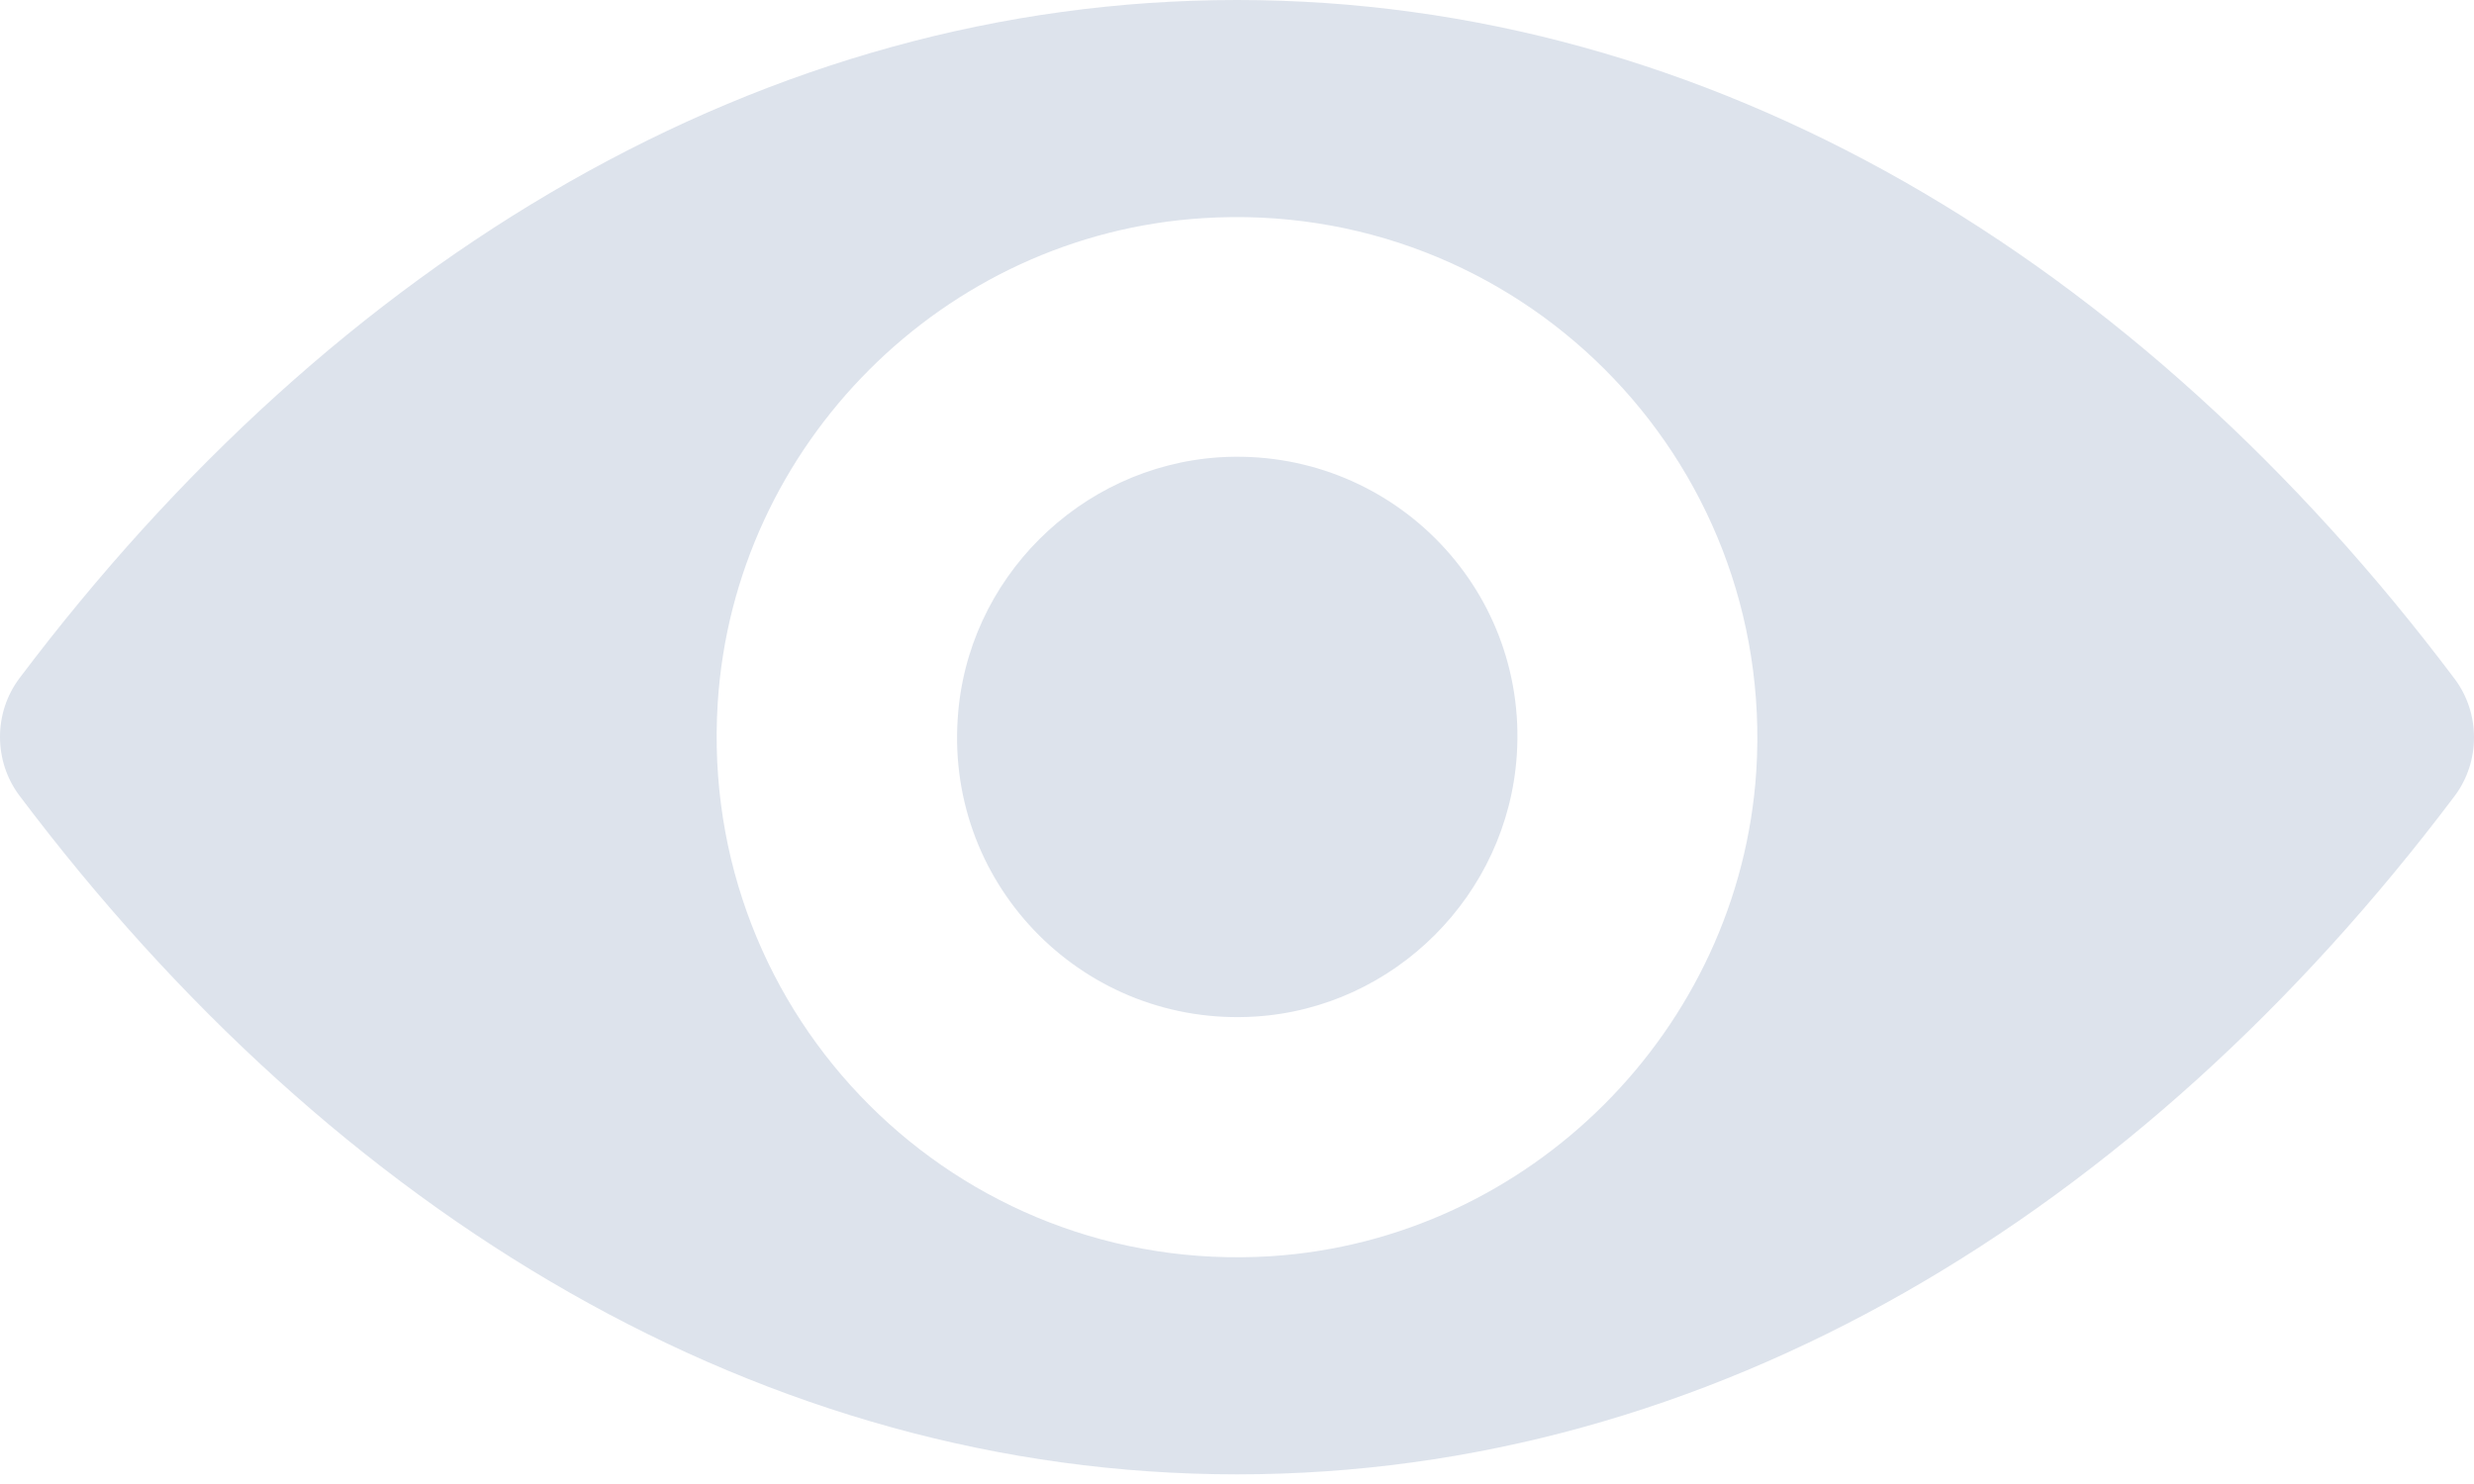 <svg width="10" height="6" viewBox="0 0 10 6" fill="none" xmlns="http://www.w3.org/2000/svg">
<path d="M5 0C3.089 0 1.357 1.045 0.078 2.743C-0.026 2.882 -0.026 3.077 0.078 3.216C1.357 4.916 3.089 5.961 5 5.961C6.911 5.961 8.643 4.916 9.922 3.218C10.026 3.079 10.026 2.884 9.922 2.745C8.643 1.045 6.911 0 5 0ZM5.137 5.079C3.869 5.159 2.821 4.114 2.901 2.843C2.967 1.796 3.816 0.947 4.863 0.882C6.131 0.802 7.179 1.847 7.099 3.118C7.031 4.163 6.182 5.012 5.137 5.079ZM5.074 4.11C4.39 4.153 3.826 3.59 3.871 2.907C3.906 2.342 4.364 1.886 4.928 1.849C5.612 1.806 6.176 2.369 6.131 3.052C6.094 3.619 5.636 4.075 5.074 4.11Z" fill="#DDE3EC"/>
</svg>
